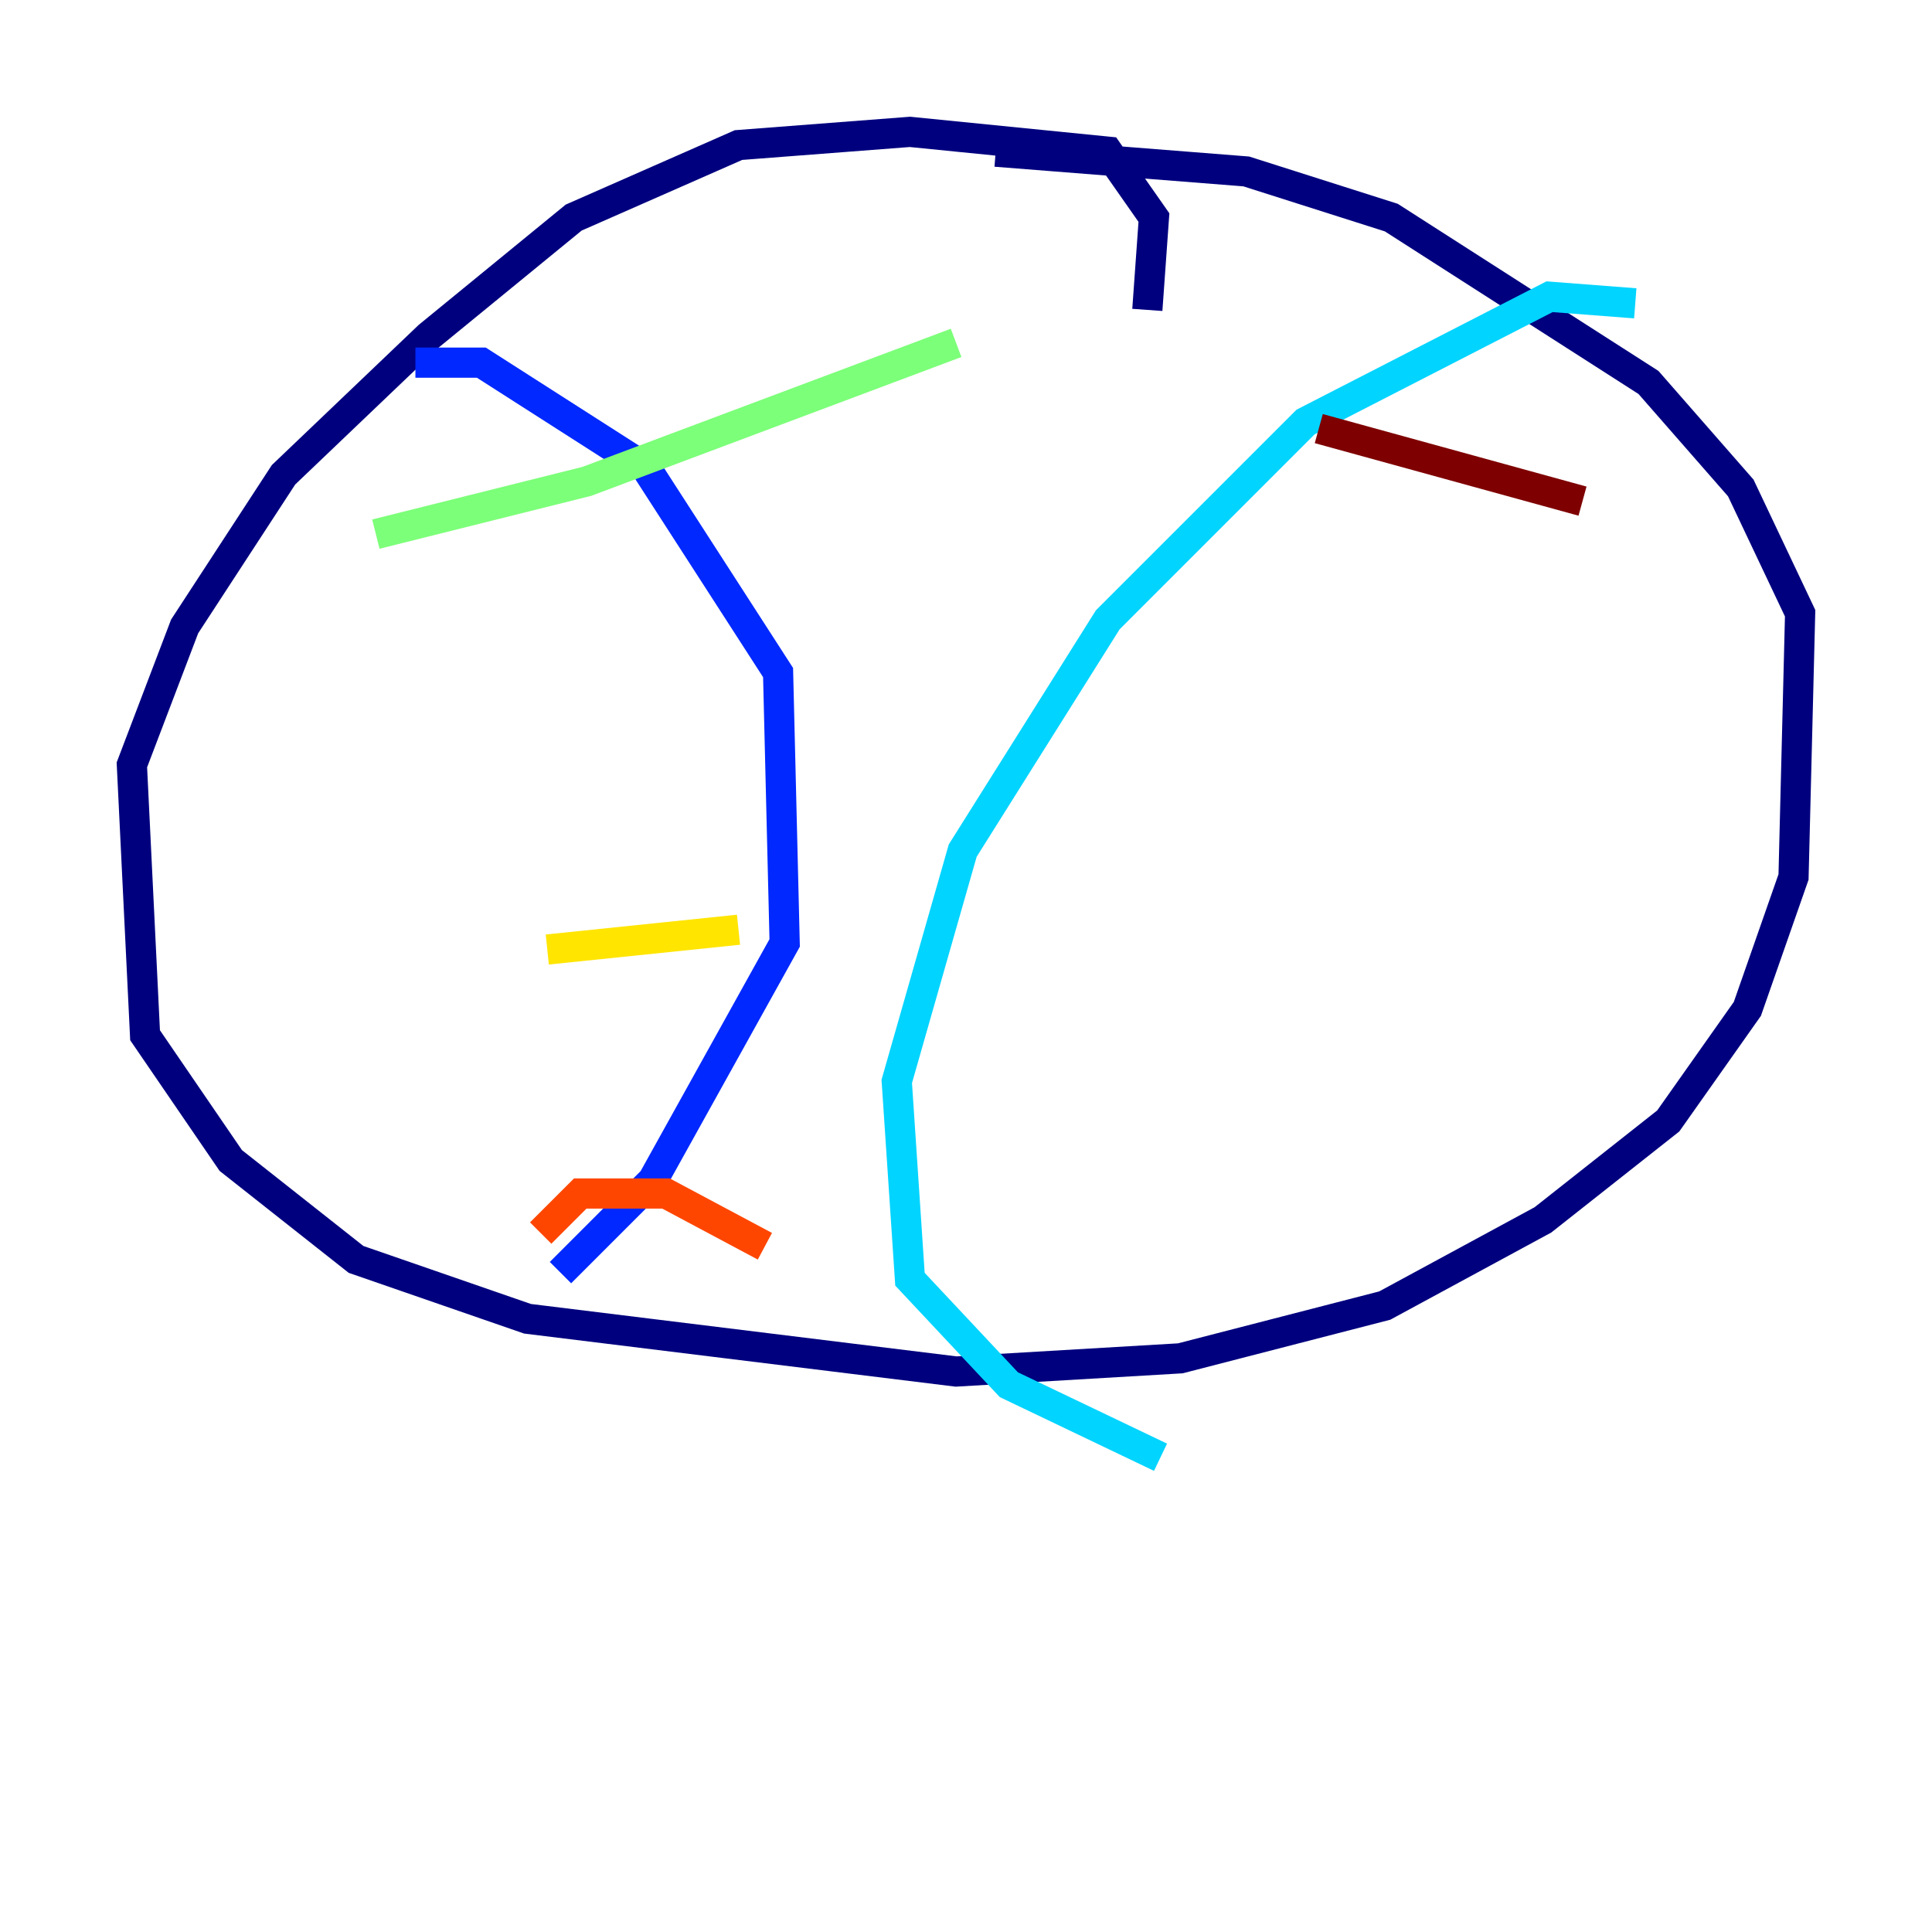 <?xml version="1.0" encoding="utf-8" ?>
<svg baseProfile="tiny" height="128" version="1.2" viewBox="0,0,128,128" width="128" xmlns="http://www.w3.org/2000/svg" xmlns:ev="http://www.w3.org/2001/xml-events" xmlns:xlink="http://www.w3.org/1999/xlink"><defs /><polyline fill="none" points="76.014,20.532 76.451,14.416 73.392,10.048 60.287,8.737 48.928,9.611 38.007,14.416 28.396,22.28 18.785,31.454 12.232,41.502 8.737,50.676 9.611,68.587 15.29,76.887 23.59,83.44 34.949,87.372 63.345,90.867 78.198,89.993 91.741,86.498 102.225,80.819 110.526,74.266 115.768,66.84 118.826,58.102 119.263,40.628 115.331,32.328 109.215,25.338 92.177,14.416 82.567,11.358 65.966,10.048" stroke="#00007f" stroke-width="2" /><polyline fill="none" points="27.522,24.027 31.891,24.027 42.812,31.017 51.55,44.56 51.986,62.471 43.249,78.198 37.133,84.314" stroke="#0028ff" stroke-width="2" /><polyline fill="none" points="108.341,20.096 102.662,19.659 86.498,27.959 73.392,41.065 63.782,56.355 59.413,71.645 60.287,84.751 66.84,91.741 76.887,96.546" stroke="#00d4ff" stroke-width="2" /><polyline fill="none" points="24.901,35.386 38.88,31.891 63.345,22.717" stroke="#7cff79" stroke-width="2" /><polyline fill="none" points="36.259,62.908 48.928,61.597" stroke="#ffe500" stroke-width="2" /><polyline fill="none" points="35.822,81.693 38.444,79.072 44.123,79.072 50.676,82.567" stroke="#ff4600" stroke-width="2" /><polyline fill="none" points="104.846,33.201 87.372,28.396" stroke="#7f0000" stroke-width="2" /></svg>